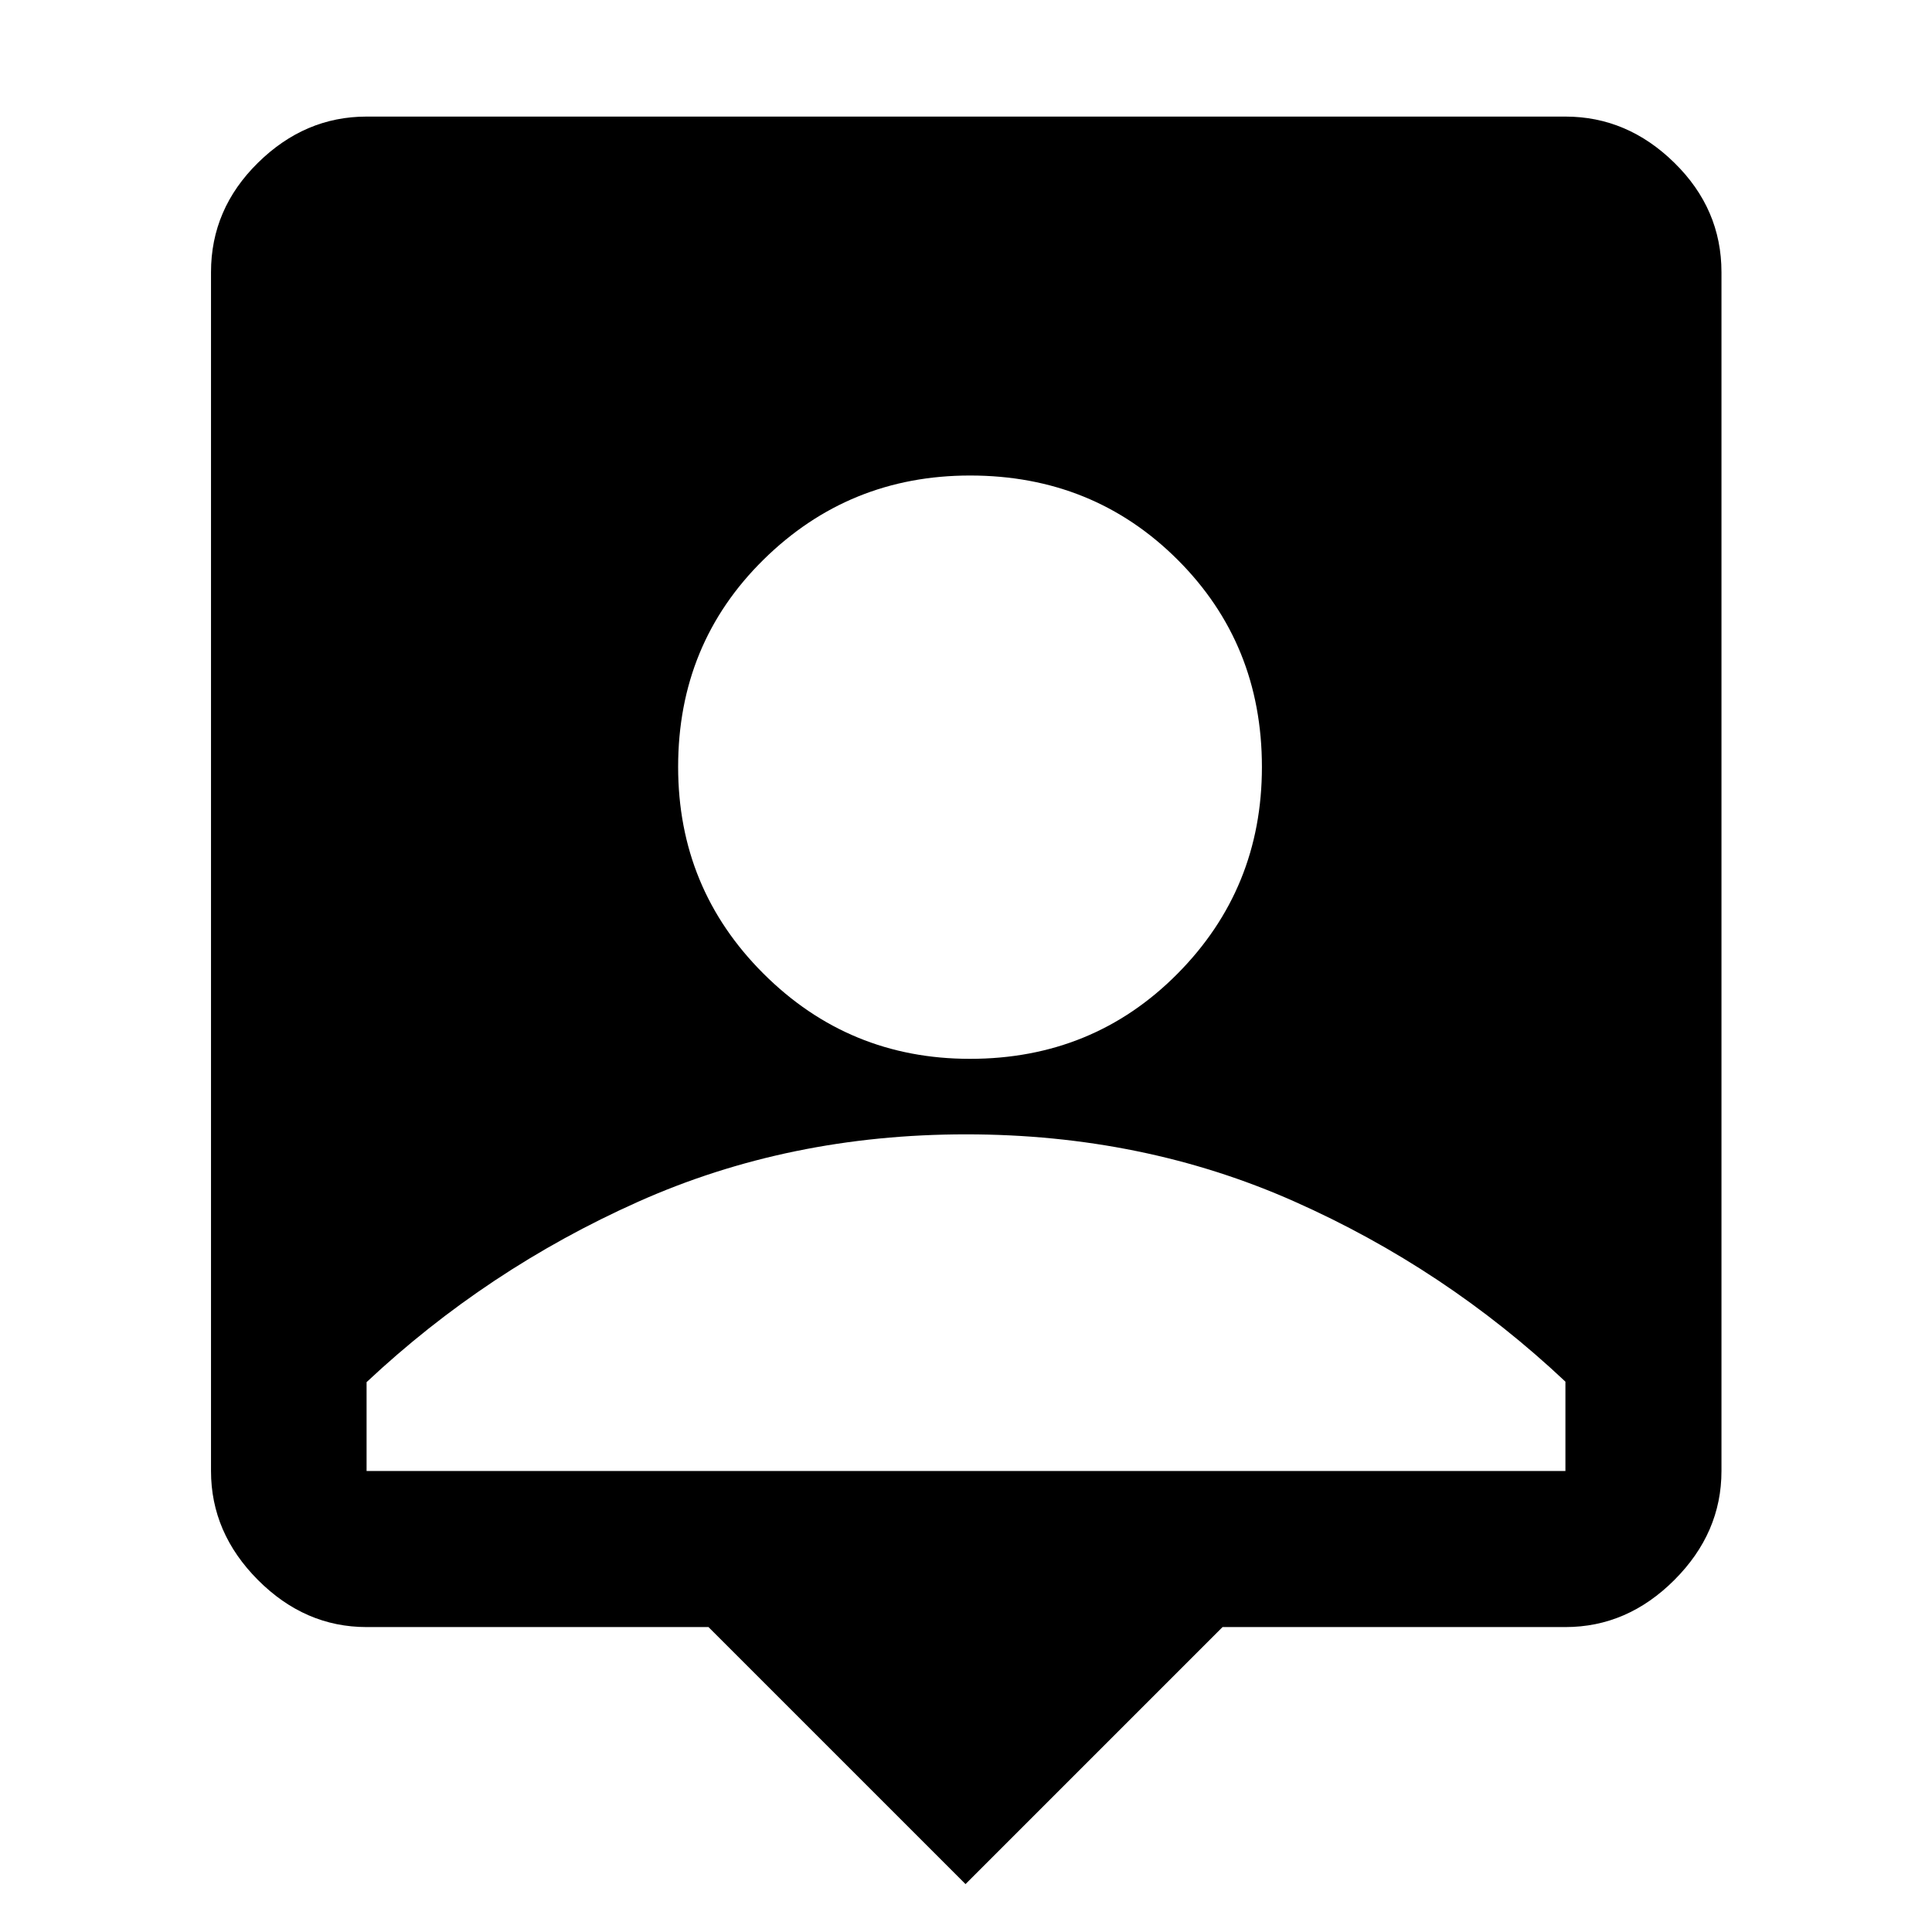 <svg xmlns="http://www.w3.org/2000/svg" height="48" viewBox="0 -960 960 960" width="48"><path d="M479.76-23.8 352.04-151.52H182.15q-30.65 0-53.98-23.4-23.32-23.4-23.32-54.15v-595.69q0-31.4 23.32-54.35 23.33-22.96 53.98-22.96h595.7q30.75 0 54.14 22.96 23.4 22.95 23.4 54.35v595.69q0 30.75-23.4 54.15-23.39 23.4-54.14 23.4H607.48L479.76-23.8Zm2.21-410.07q61.18 0 103.13-42.3 41.94-42.3 41.94-102.71 0-61.18-41.91-103.01-41.92-41.83-103.1-41.83-60.18 0-102.63 41.8-42.44 41.8-42.44 102.98 0 60.42 42.41 102.74 42.42 42.33 102.6 42.33Zm-299.82 204.8h595.7v-44.39q-59.76-56.28-134.81-89.58Q568-396.35 480-396.35q-88 0-163.04 33.55-75.05 33.54-134.81 89.58V-229.07Z"/></svg>